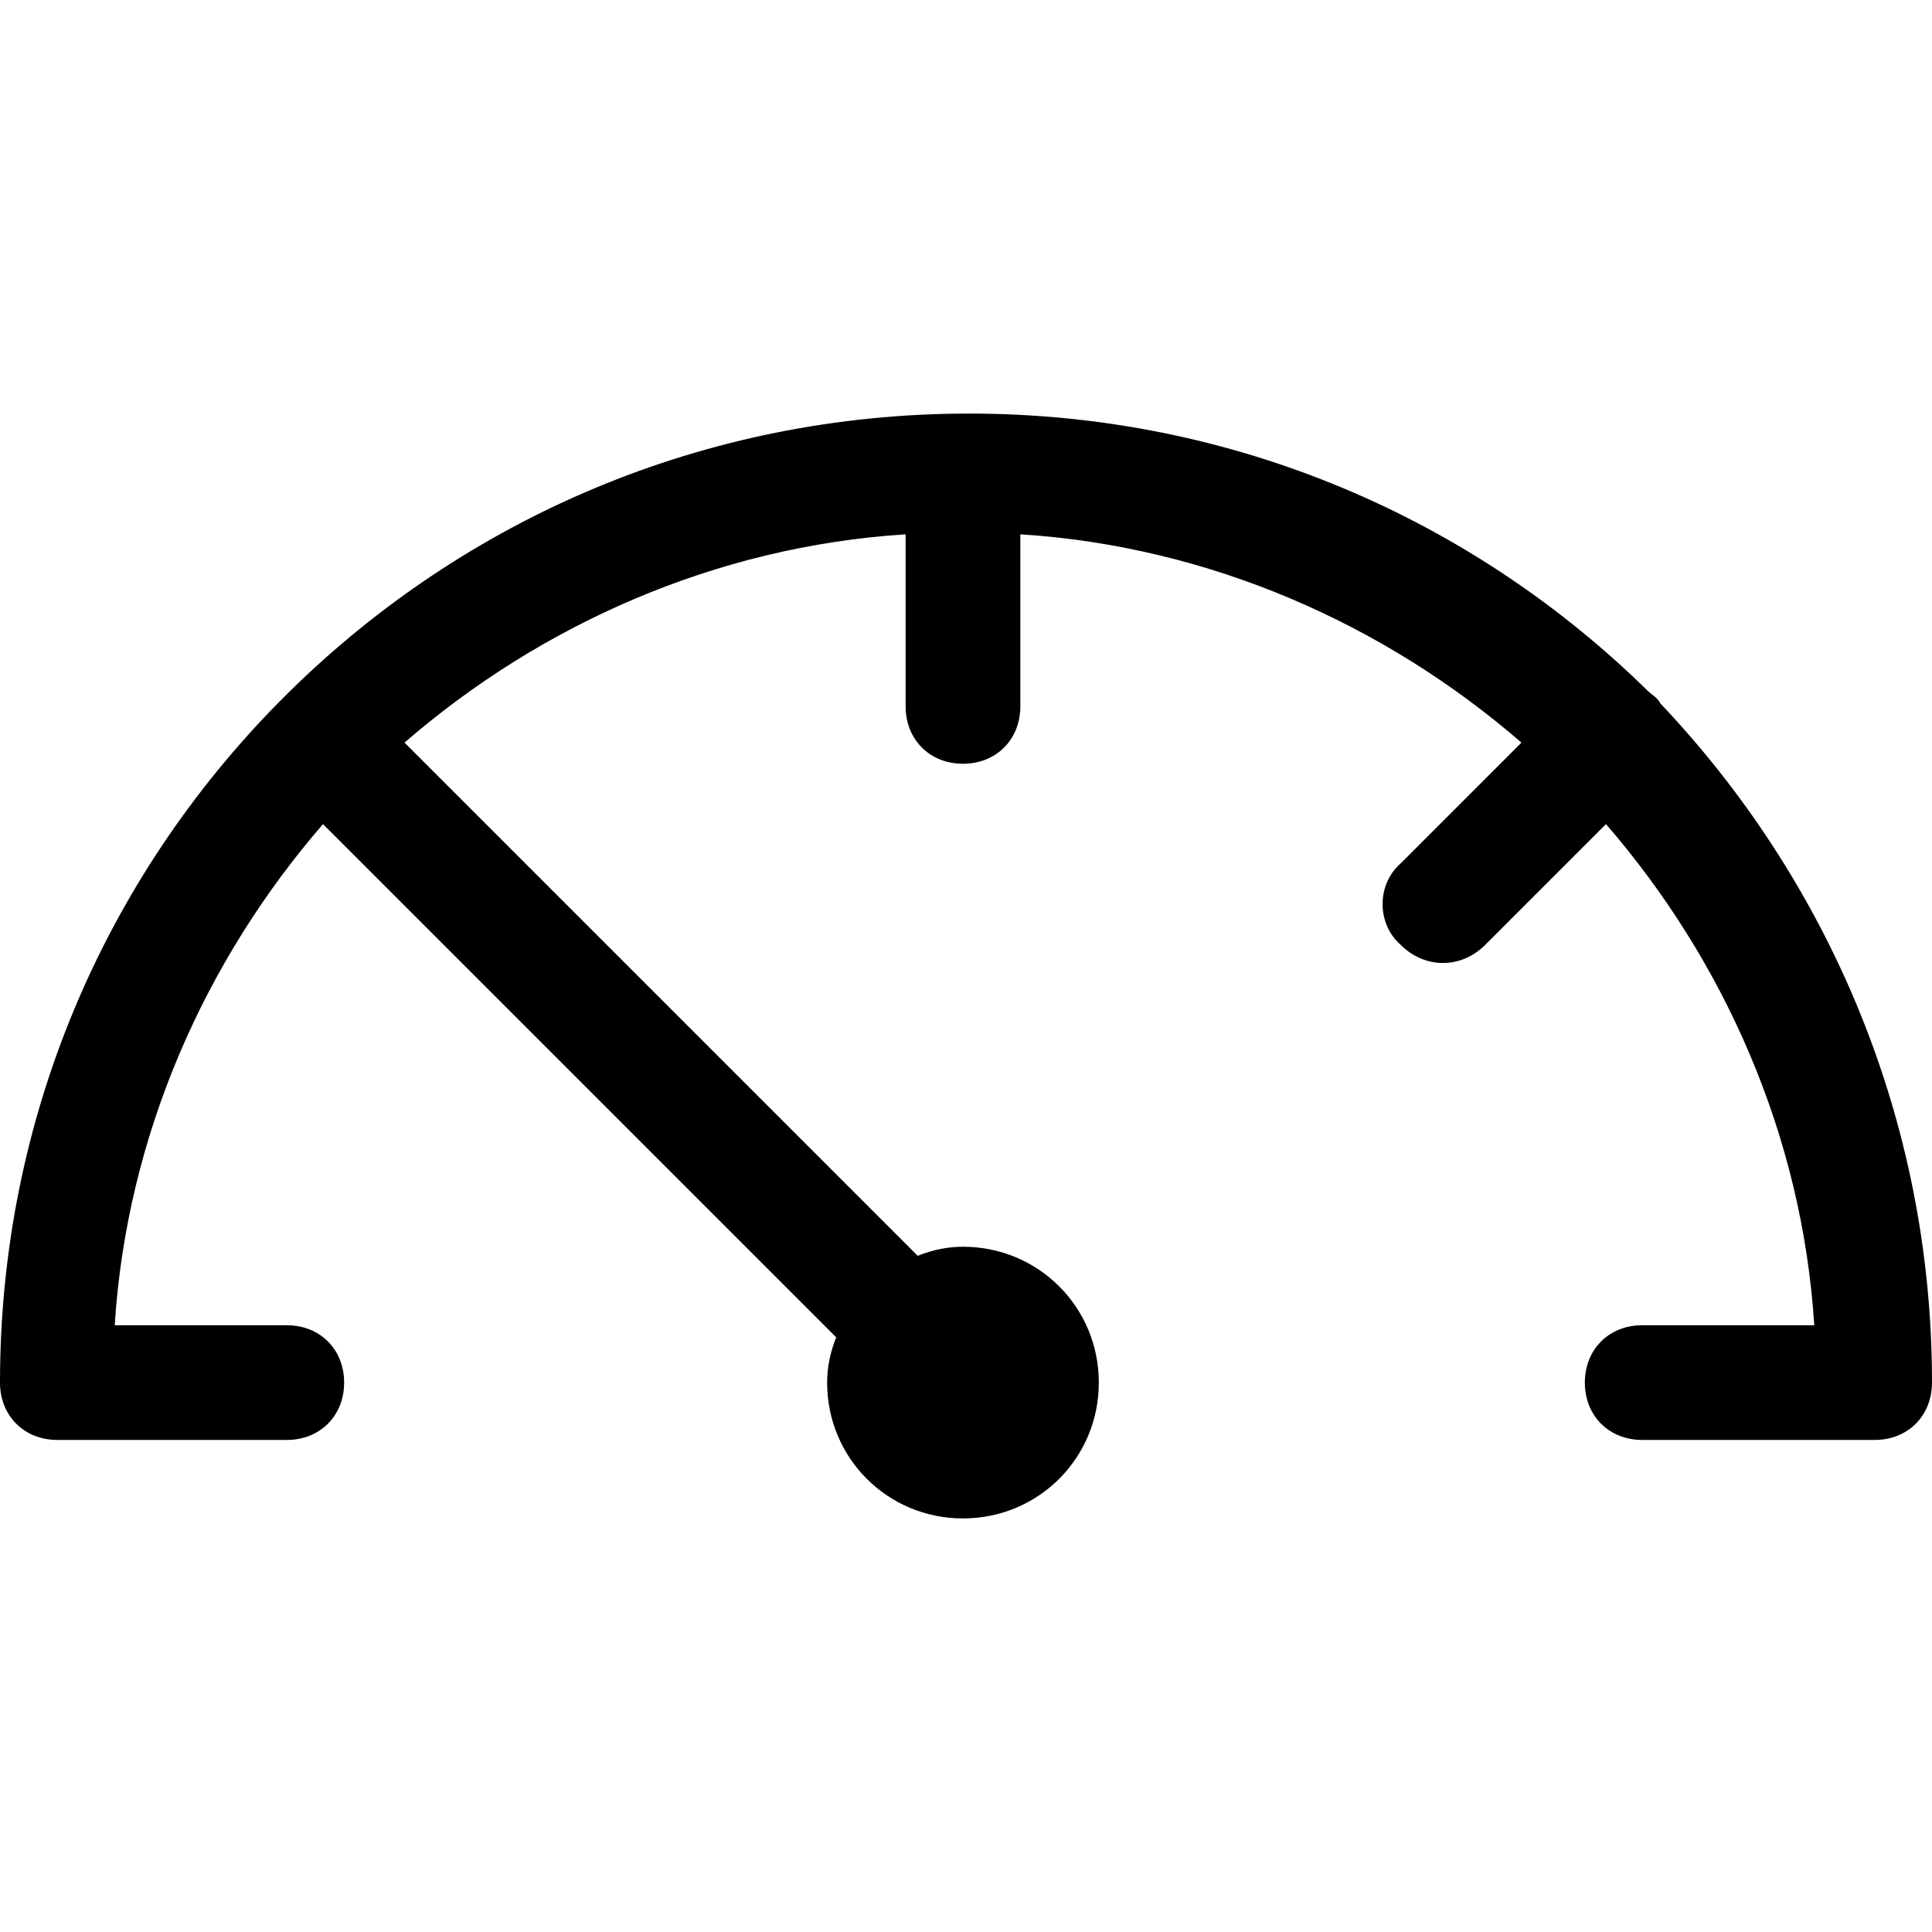 <!-- Generated by IcoMoon.io -->
<svg version="1.1" xmlns="http://www.w3.org/2000/svg" width="1024" height="1024" viewBox="0 0 1024 1024">
  <title></title>
  <g id="icomoon-ignore">
  </g>
  <path class="icon-color"
    d="M1024 732.8c0 17.6-12.8 30.4-30.4 30.4h-123.2c-17.6 0-30.4-12.8-30.4-30.4s12.8-30.4 30.4-30.4h91.2c-6.4-100.8-48-193.6-110.4-265.6l-64 64c-6.4 6.4-14.4 9.6-22.4 9.6s-16-3.2-22.4-9.6c-12.8-11.2-12.8-32 0-43.2l64-64c-72-62.4-164.8-104-265.6-110.4v91.2c0 17.6-12.8 30.4-30.4 30.4s-30.4-12.8-30.4-30.4v-91.2c-100.8 6.4-193.6 48-265.6 110.4l272 272c8-3.2 16-4.8 24-4.8 40 0 72 32 72 72s-32 72-72 72-72-32-72-72c0-8 1.6-16 4.8-24l-272-272c-62.4 72-104 164.8-110.4 265.6h91.2c17.6 0 30.4 12.8 30.4 30.4s-12.8 30.4-30.4 30.4h-121.6c-17.6 0-30.4-12.8-30.4-30.4 0-140.8 56-267.2 147.2-360 1.6-1.6 3.2-3.2 6.4-6.4 92.8-91.2 219.2-147.2 360-147.2s267.2 56 360 147.2v0c1.6 1.6 4.8 3.2 6.4 6.4v0c88 92.8 144 219.2 144 360z"></path>
</svg>
